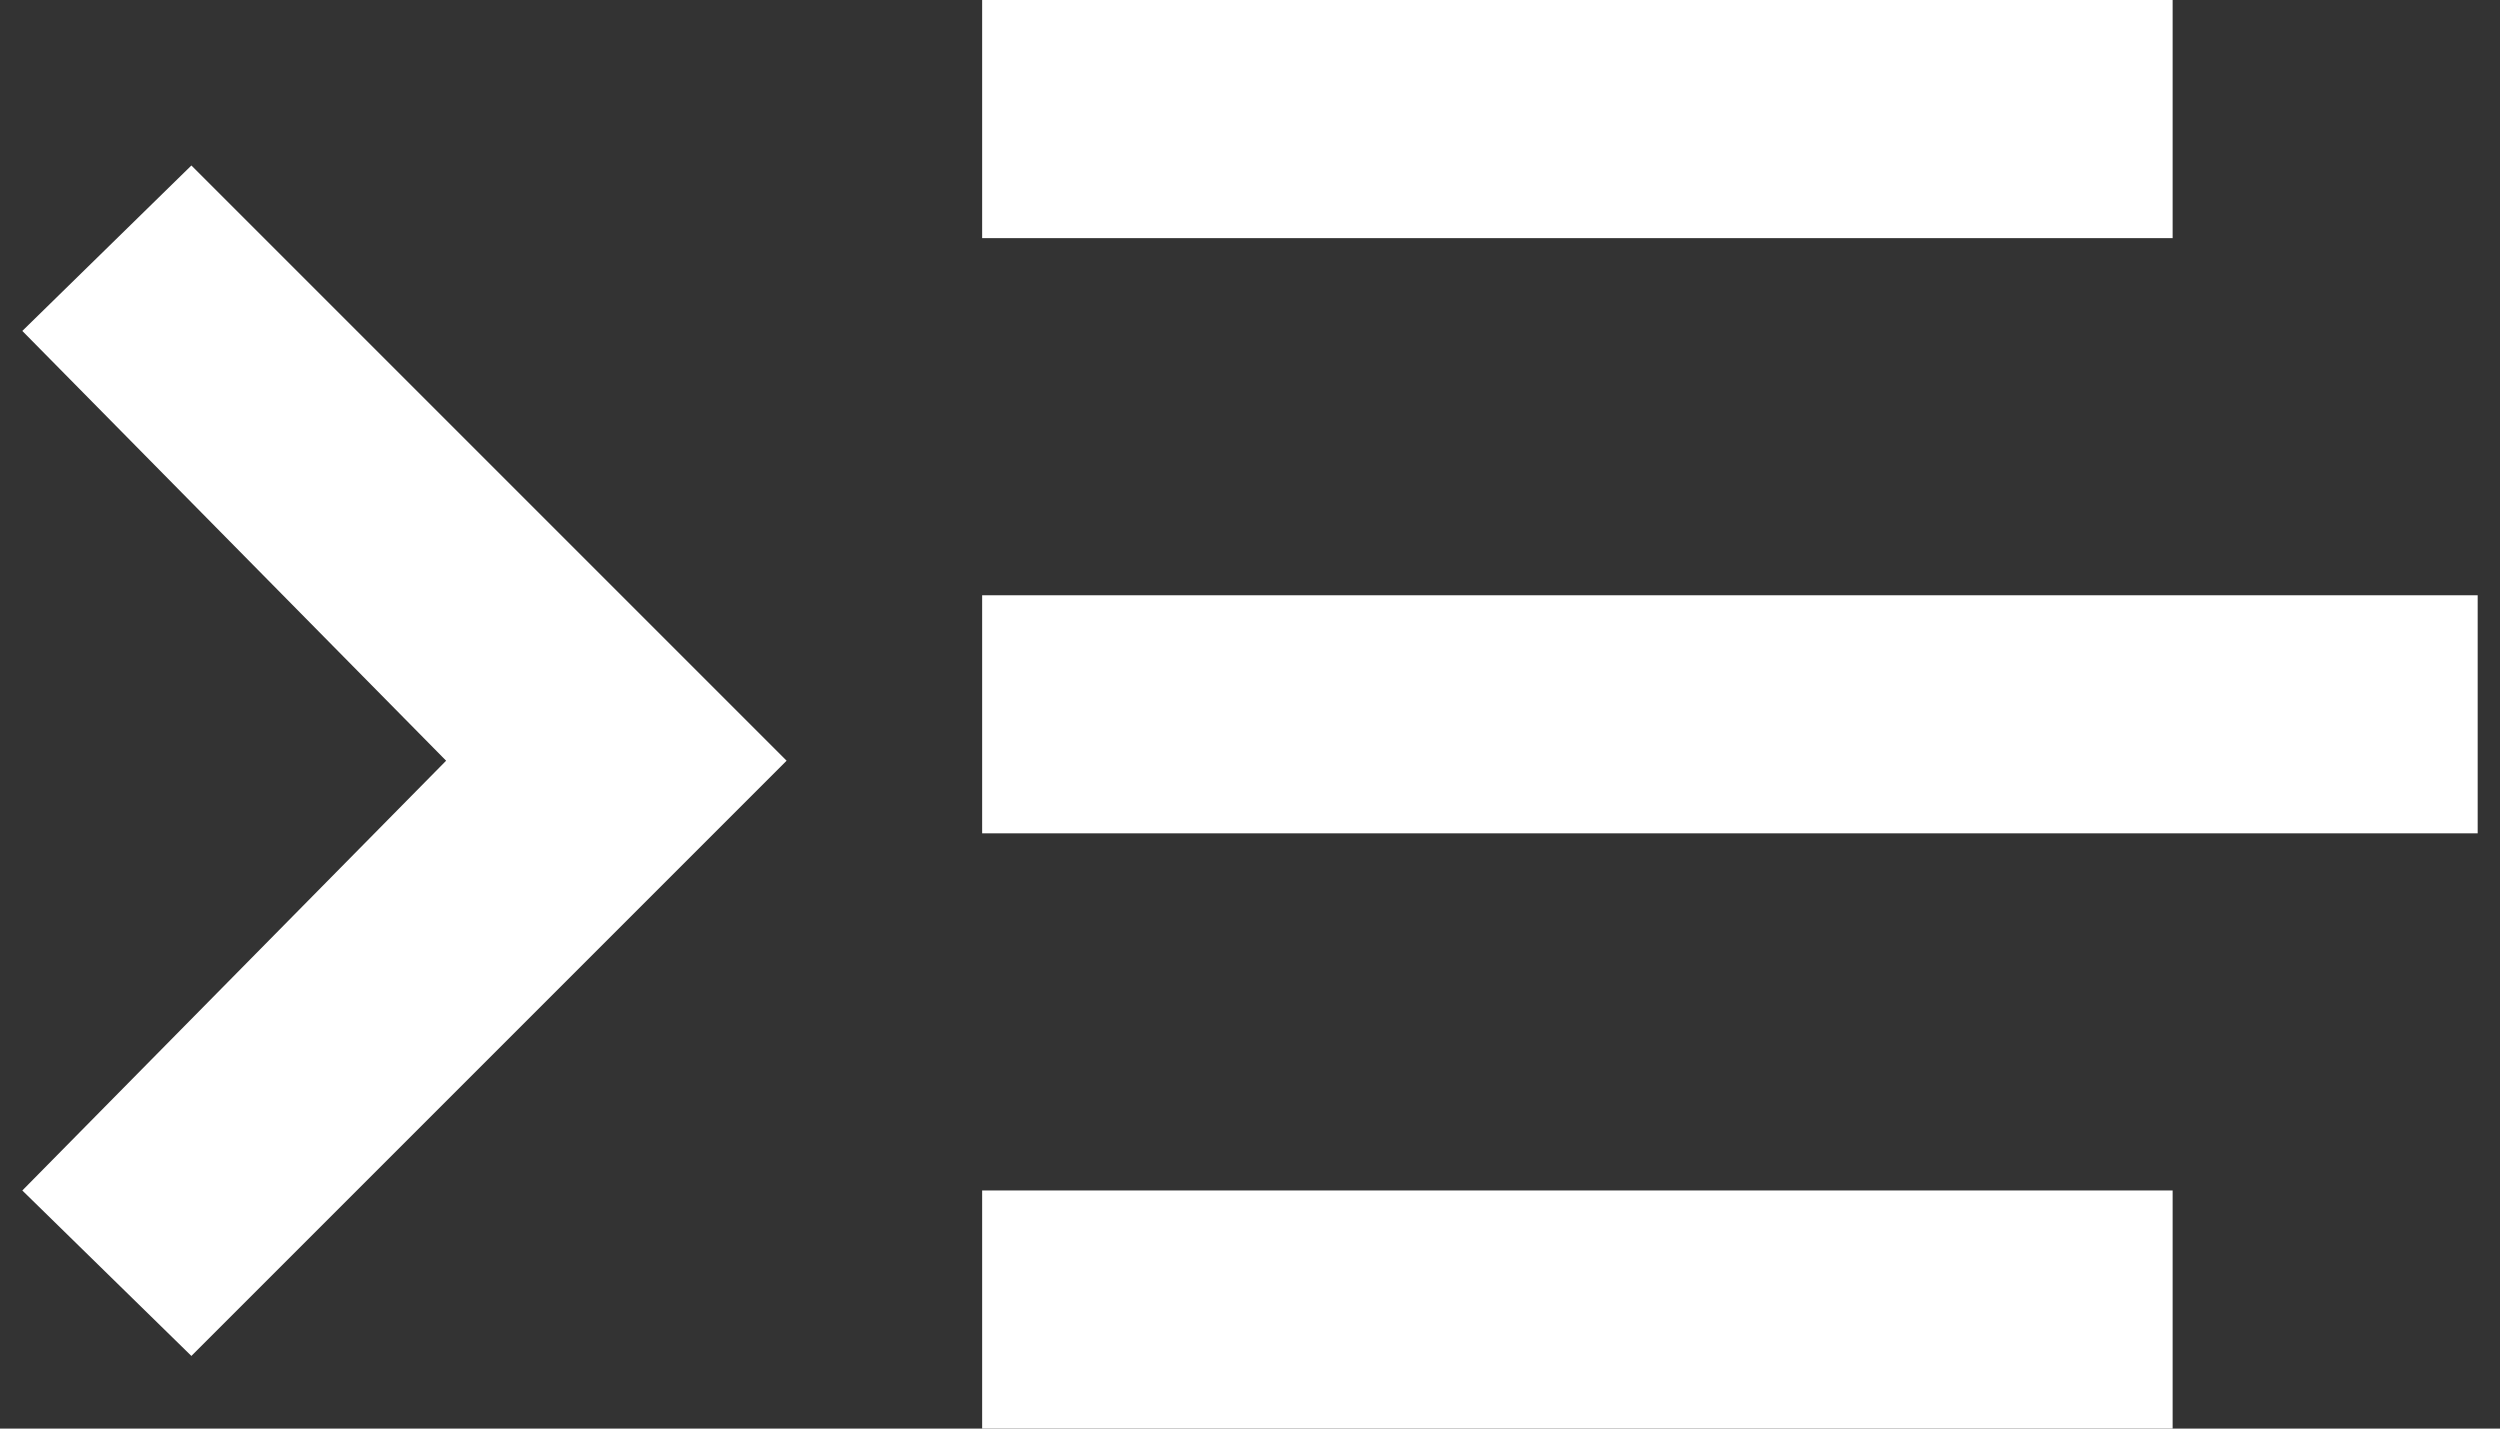 <svg xmlns="http://www.w3.org/2000/svg" width="56" height="32" viewBox="0 0 56 32" fill="none">
  <rect x="0" y="0" width="56" height="32" fill="#333333" stroke="none"/>
  <path d="M22 0H48.667V5.334H22V0ZM22 26.667H48.667V32H22V26.667ZM22 13.334H55.5V18.667H22V13.334Z" fill="white"/>
  <path d="M0.5 7.413L4.287 3.707L17.62 17.04L4.287 30.373L0.5 26.667L9.993 17.04L0.5 7.413Z" fill="white"/>
</svg>